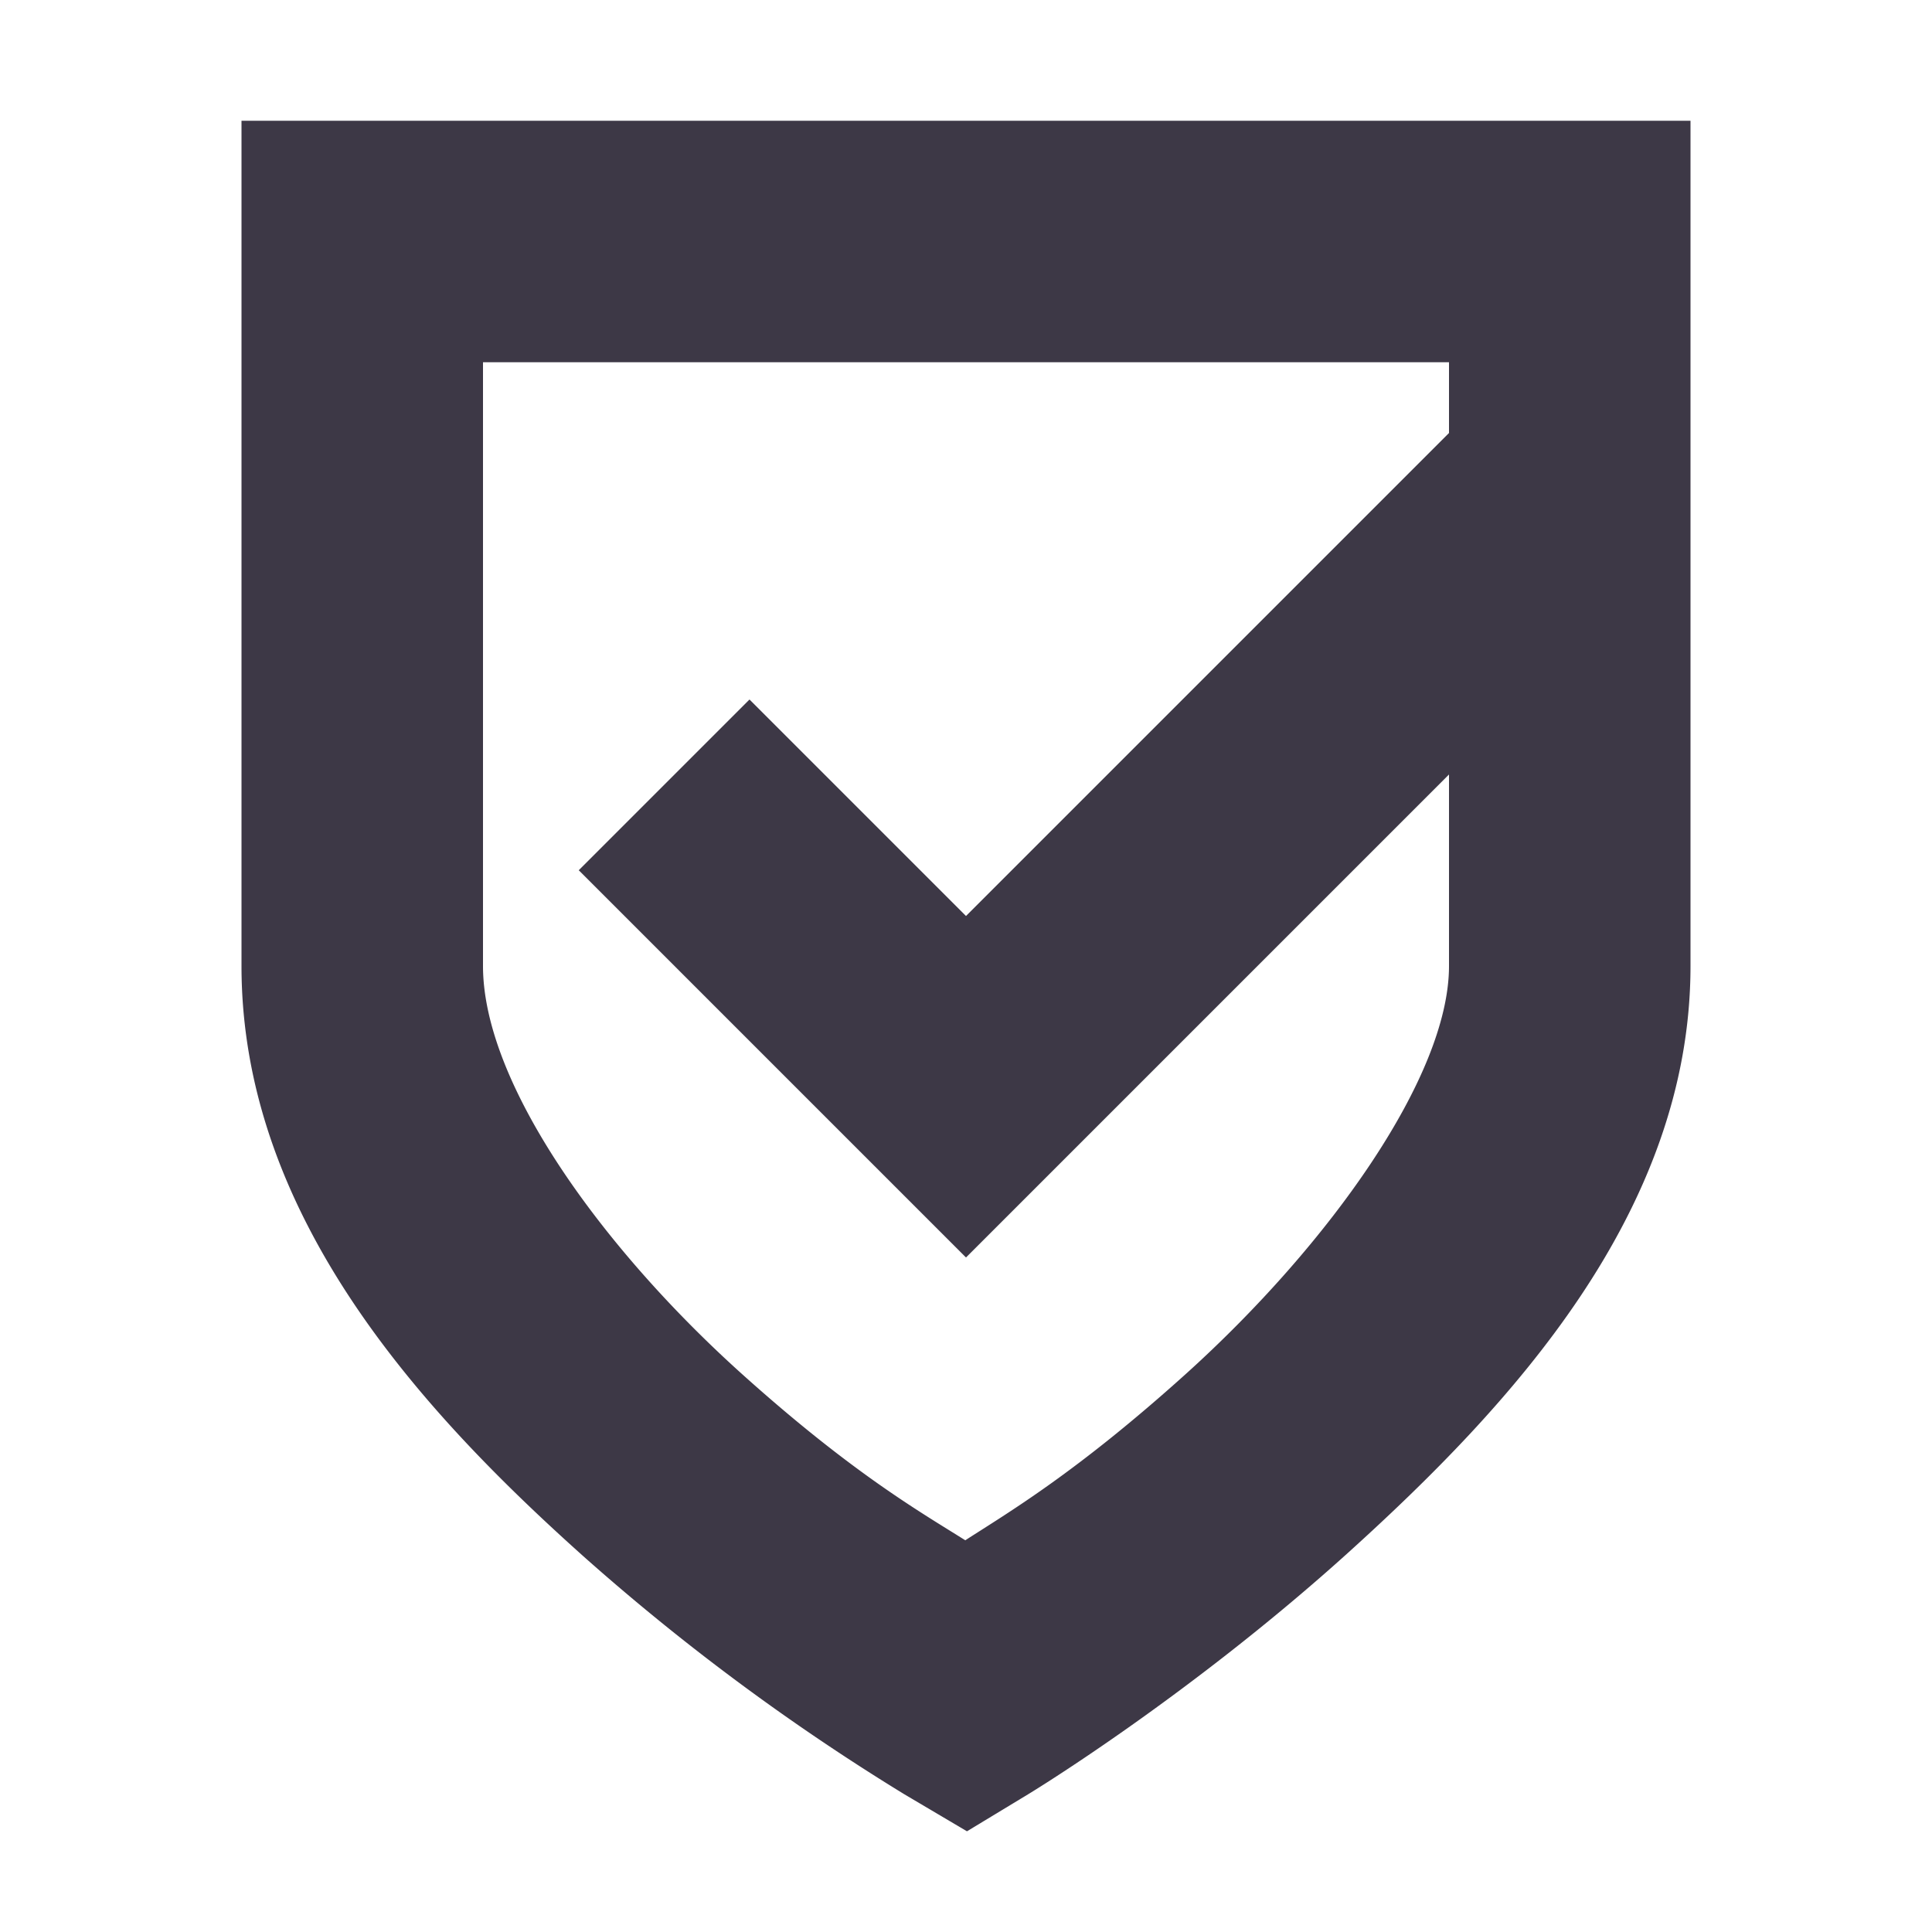 <svg width="16" height="16" xmlns="http://www.w3.org/2000/svg"><path d="M2 1v7c0 2.072 1.498 3.695 2.832 4.889a18.66 18.66 0 0 0 2.66 1.972l.516.305.512-.31s1.32-.8 2.65-2.002C12.5 11.65 14 10.044 14 8V1H2zm2 2h8v.586l-4 4-1.793-1.793-1.414 1.414L8 10.414l4-4V8c0 .92-1 2.312-2.17 3.37-.913.824-1.477 1.154-1.836 1.386-.358-.226-.918-.543-1.828-1.358C5 10.355 4 8.98 4 8V3z" style="fill:#3d3846"/></svg>